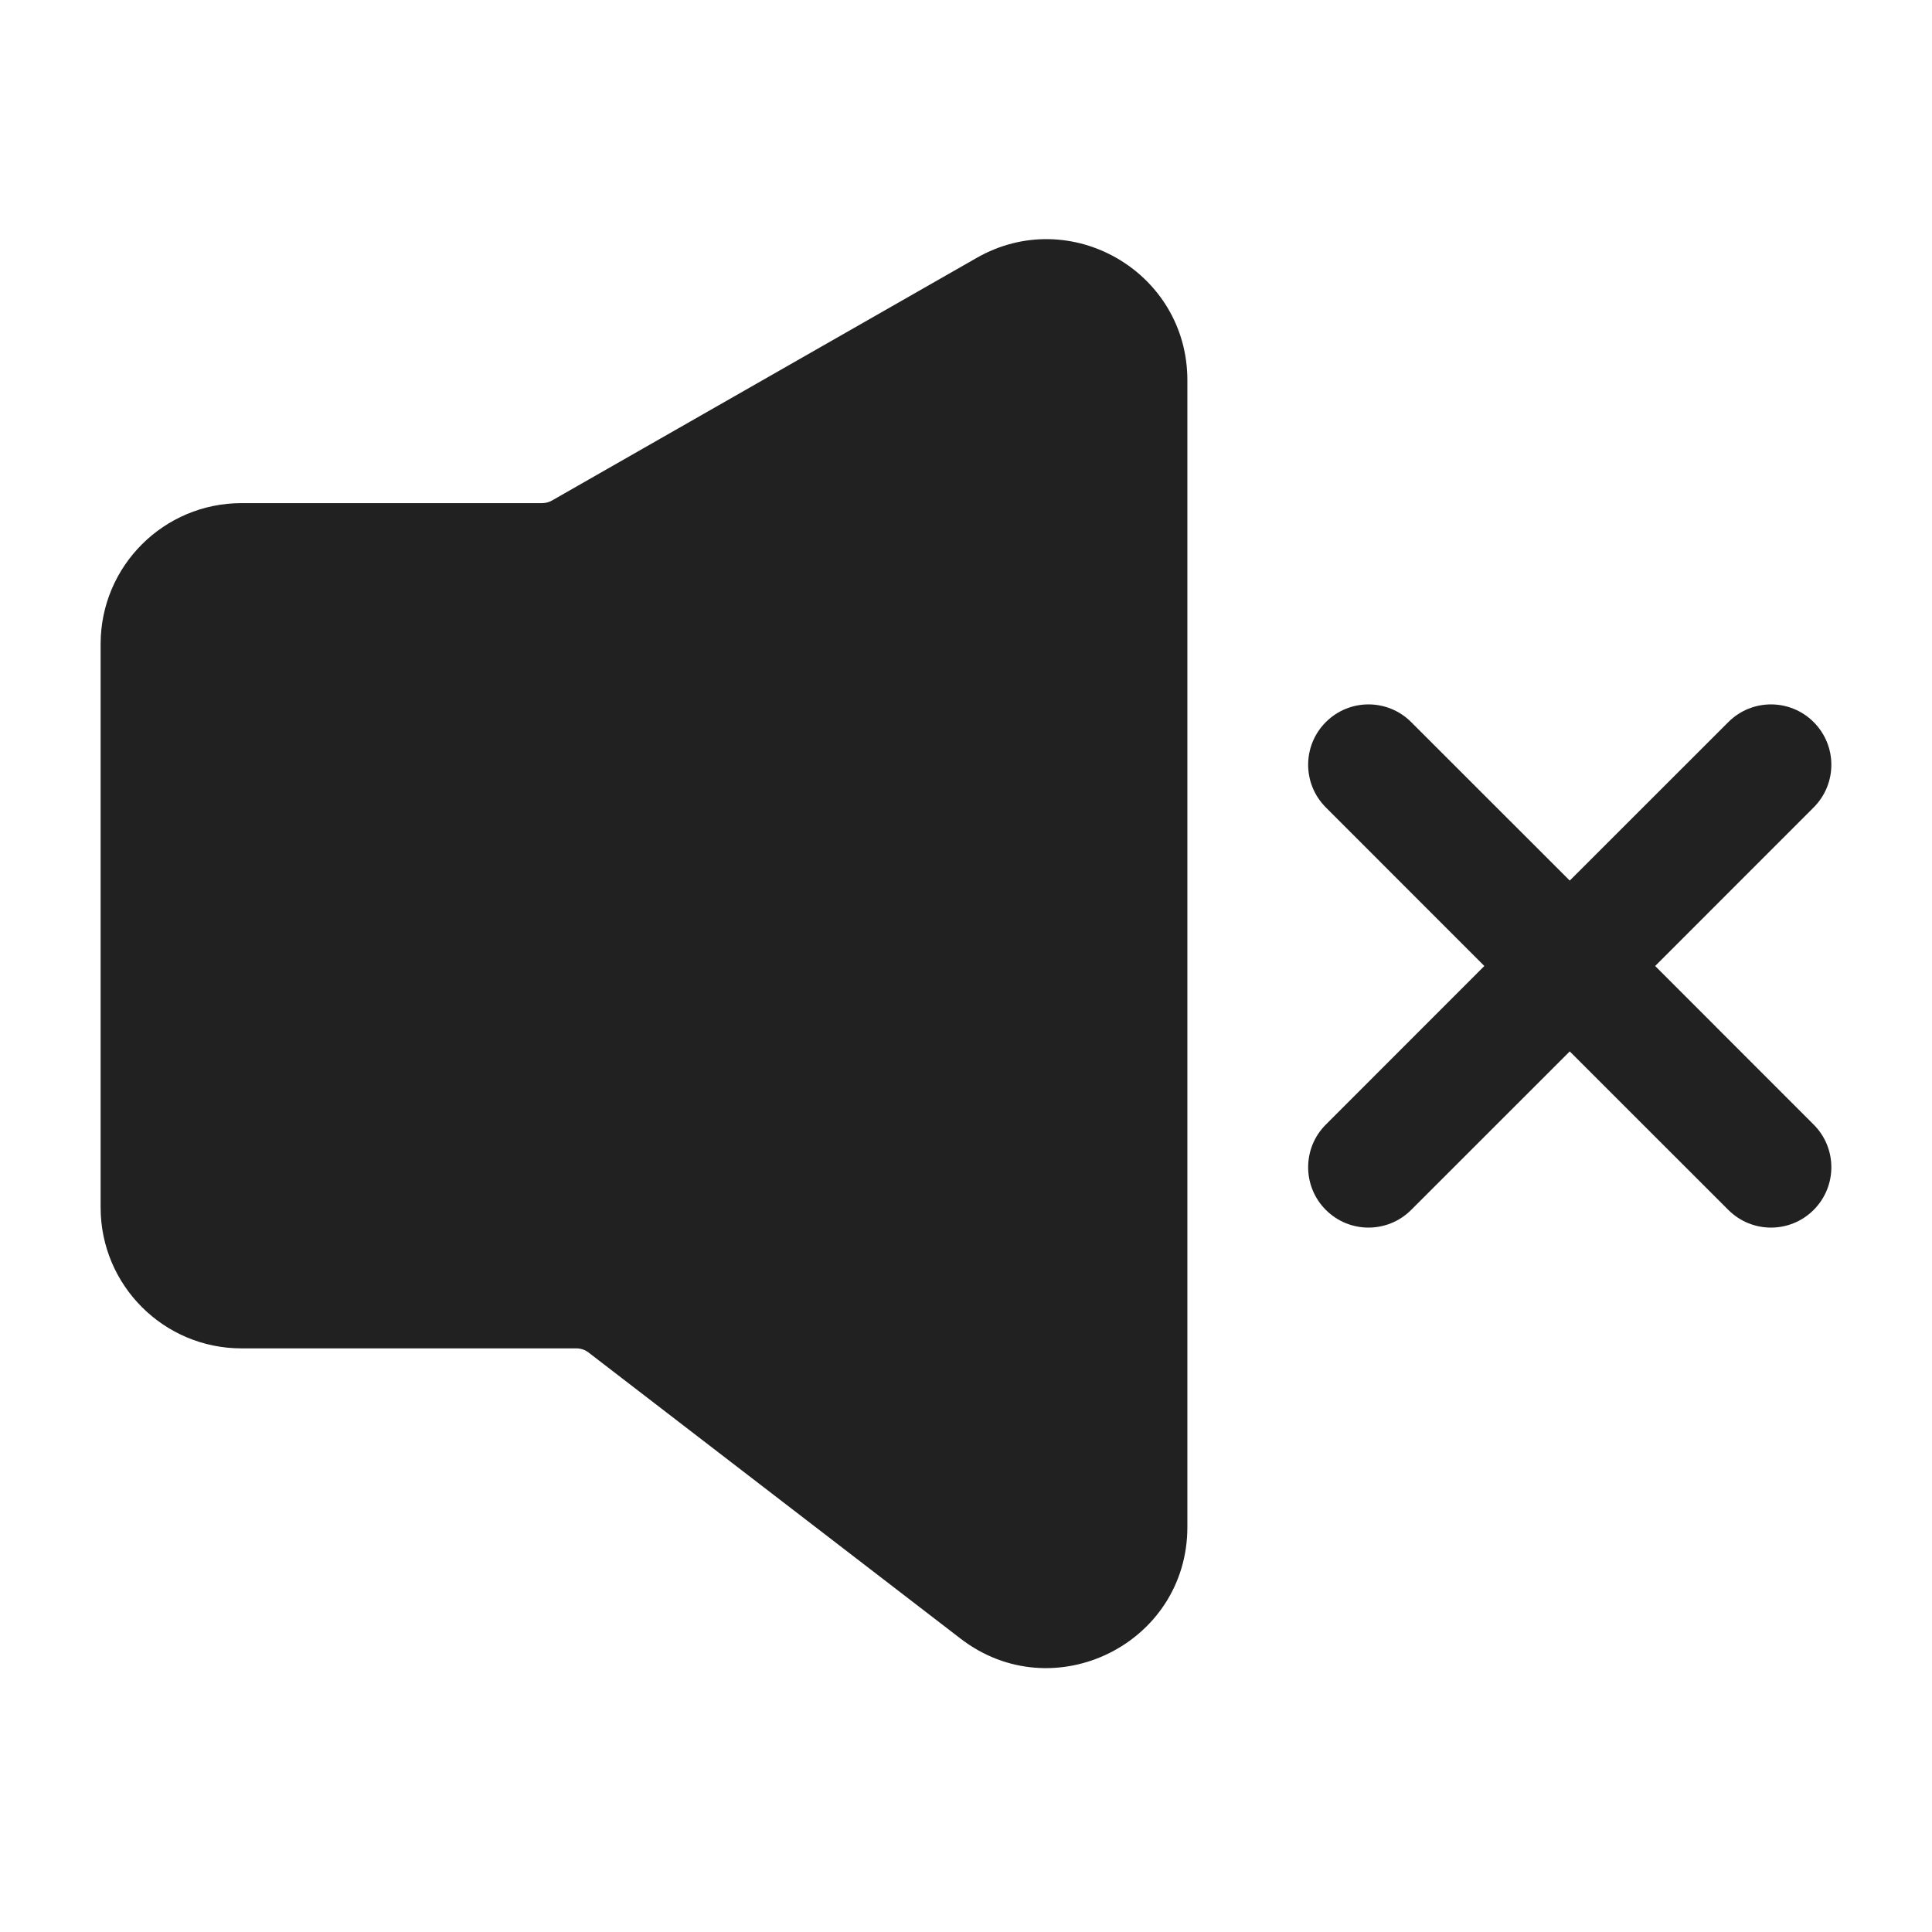 <svg width="24" height="24" viewBox="0 0 24 24" fill="none" xmlns="http://www.w3.org/2000/svg">
<path d="M14.75 4.723C14.75 3.379 13.298 2.537 12.132 3.204L6.858 6.217C6.821 6.239 6.778 6.25 6.734 6.25H3C2.034 6.25 1.25 7.033 1.25 8V15C1.25 15.966 2.034 16.75 3 16.75H7.16C7.215 16.75 7.269 16.768 7.312 16.802L11.933 20.356C13.084 21.241 14.75 20.421 14.75 18.969V4.723Z" fill="#212121"/>
<path d="M16.47 8.97C16.763 8.677 17.237 8.677 17.53 8.97L19.5 10.939L21.47 8.97C21.763 8.677 22.237 8.677 22.53 8.97C22.823 9.263 22.823 9.737 22.53 10.03L20.561 12L22.53 13.97C22.823 14.262 22.823 14.737 22.53 15.03C22.237 15.323 21.763 15.323 21.47 15.03L19.5 13.061L17.53 15.03C17.237 15.323 16.763 15.323 16.47 15.03C16.177 14.737 16.177 14.262 16.47 13.97L18.439 12L16.47 10.03C16.177 9.737 16.177 9.263 16.47 8.97Z" fill="#212121"/>
</svg>
